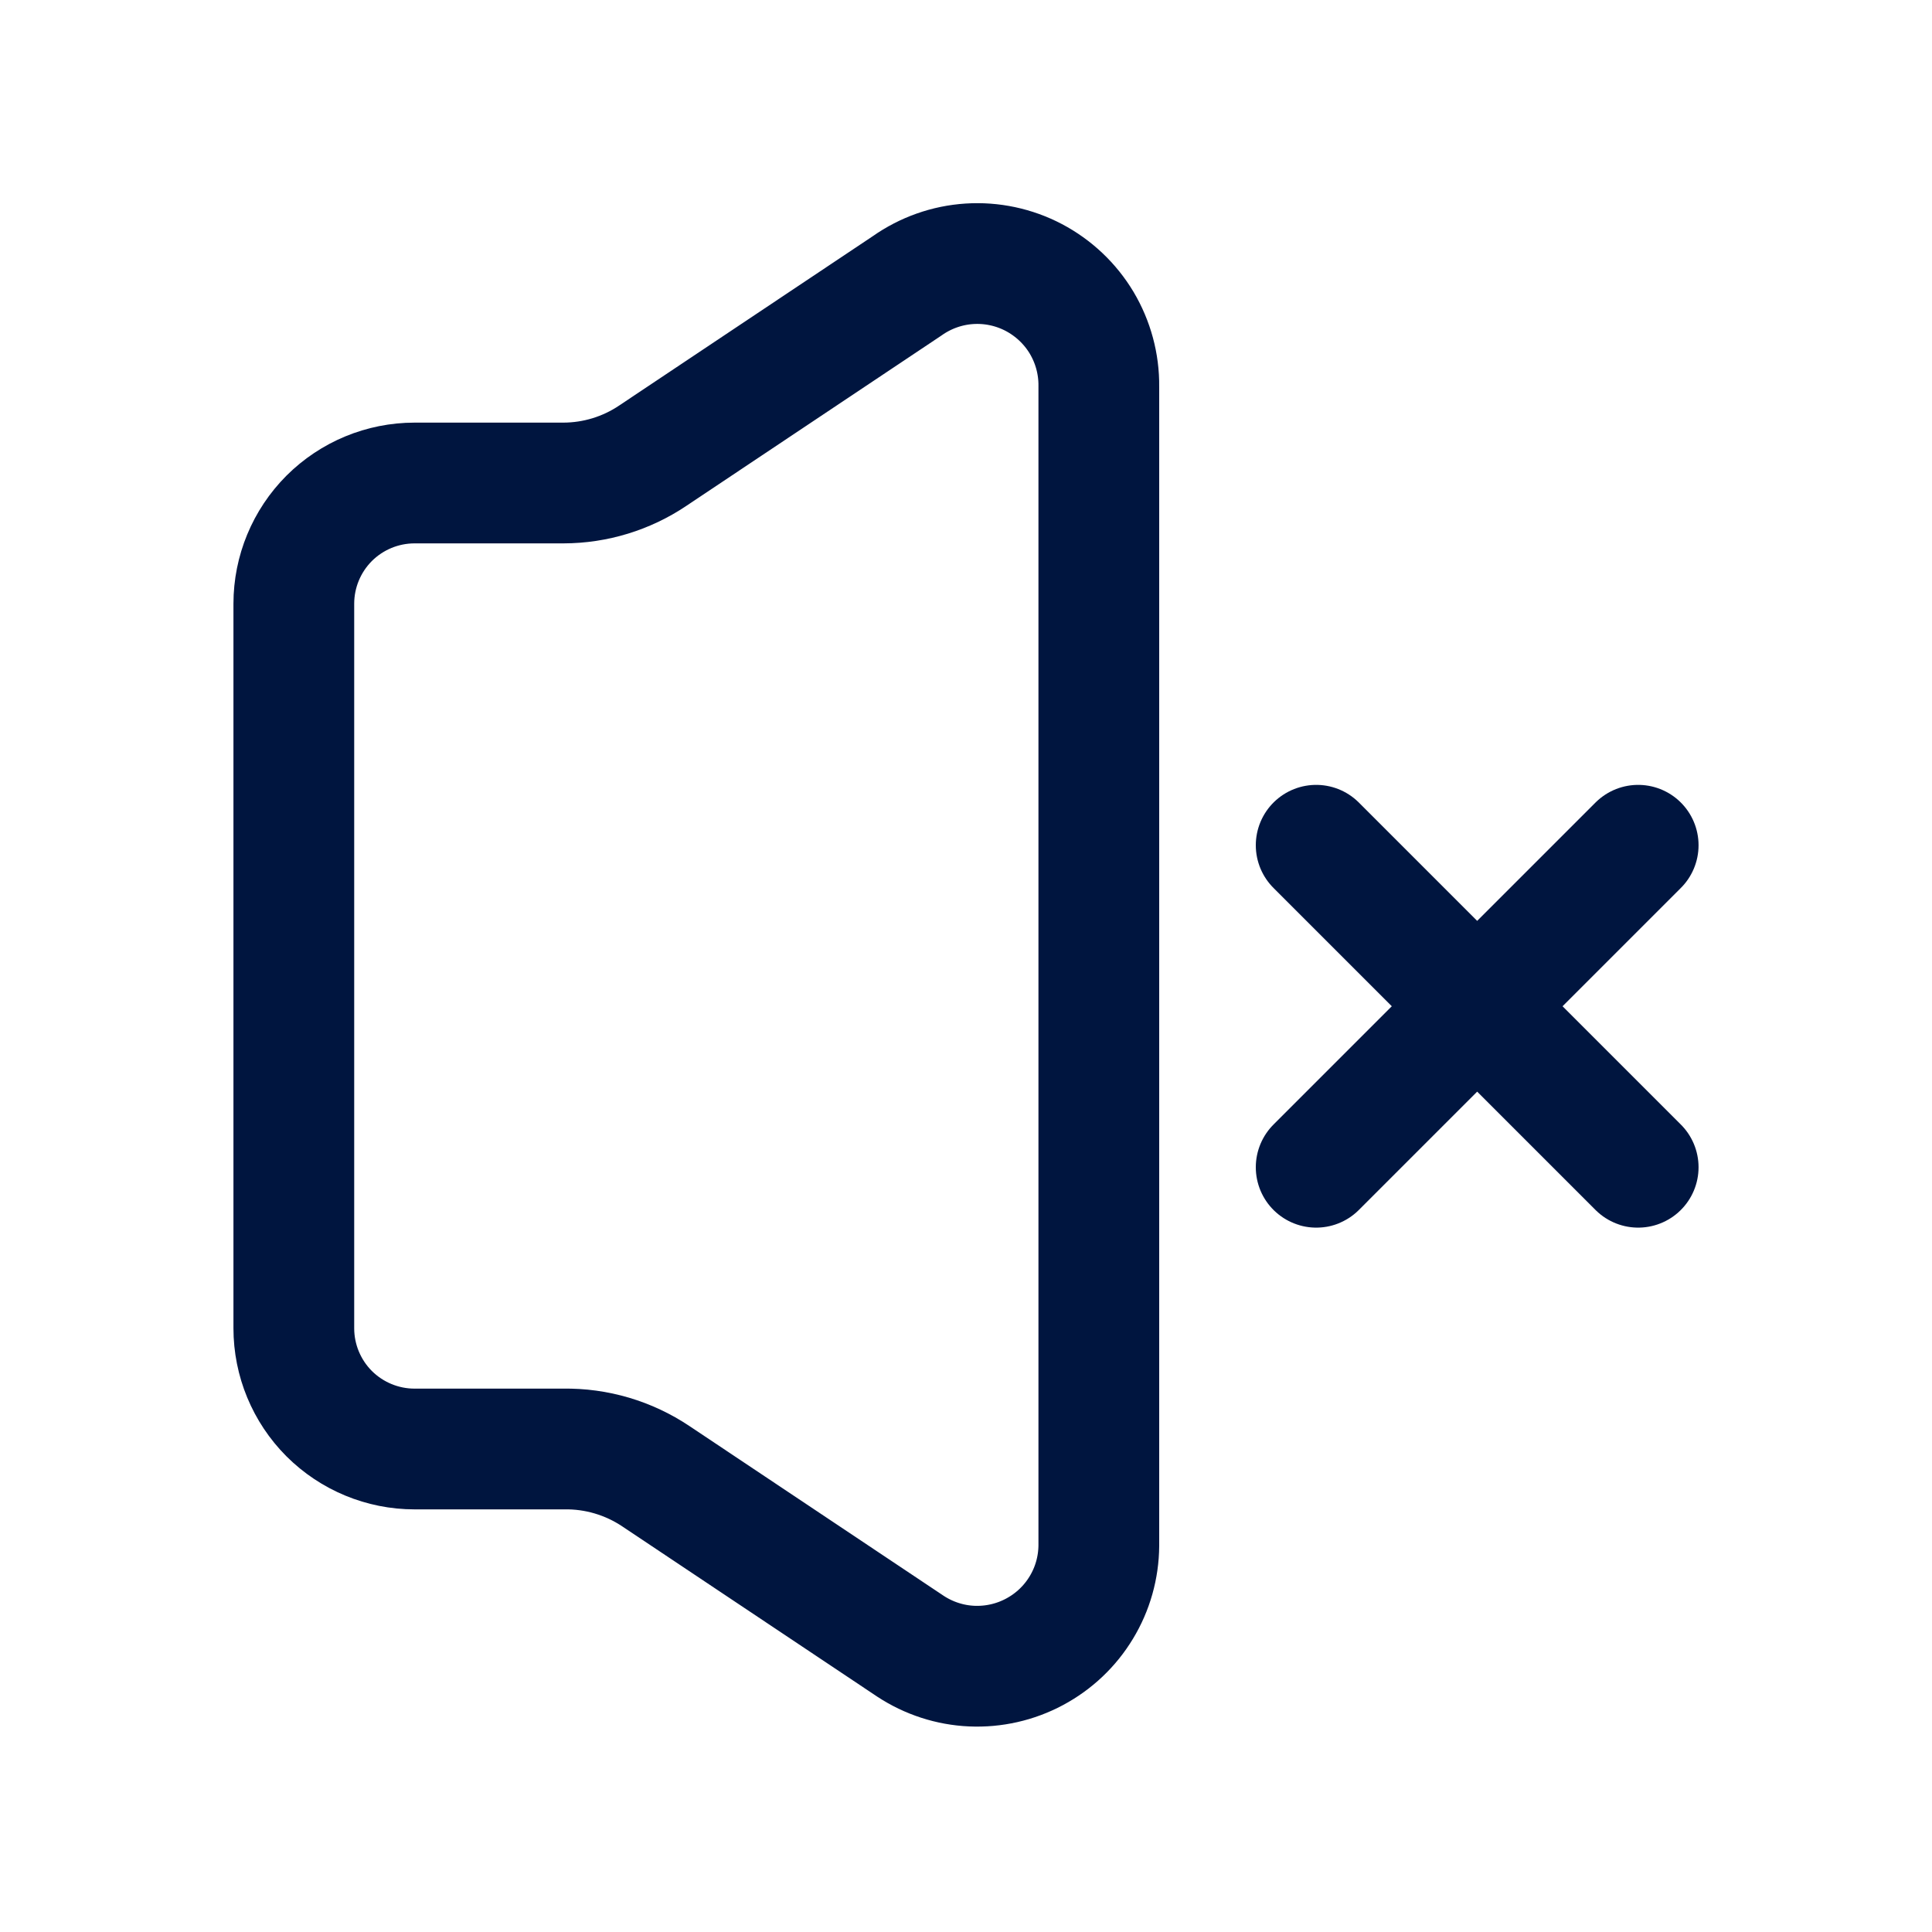 <svg width="24" height="24" viewBox="0 0 24 24" fill="none" xmlns="http://www.w3.org/2000/svg">
<g id="Volume-Mute">
<path id="Vector" d="M3.65 16.5V7.5C3.65 7.102 3.808 6.721 4.089 6.439C4.371 6.158 4.752 6 5.15 6H7C7.395 5.999 7.782 5.881 8.11 5.66L11.27 3.55C11.497 3.39 11.764 3.295 12.042 3.277C12.319 3.259 12.596 3.318 12.842 3.447C13.088 3.577 13.294 3.771 13.437 4.01C13.579 4.249 13.653 4.522 13.65 4.8V19.2C13.648 19.472 13.573 19.738 13.432 19.97C13.292 20.202 13.091 20.392 12.851 20.52C12.612 20.648 12.342 20.709 12.071 20.697C11.8 20.685 11.537 20.599 11.31 20.45L8.15 18.34C7.81 18.112 7.409 17.993 7 18H5.15C4.752 18 4.371 17.842 4.089 17.561C3.808 17.279 3.65 16.898 3.65 16.5Z" stroke="#00153F" stroke-width="1.5" stroke-linecap="round" stroke-linejoin="round"/>
<path id="Vector_2" d="M20.35 10.5L16.35 14.5" stroke="#00153F" stroke-width="1.5" stroke-linecap="round" stroke-linejoin="round"/>
<path id="Vector_3" d="M16.35 10.5L20.35 14.5" stroke="#00153F" stroke-width="1.5" stroke-linecap="round" stroke-linejoin="round"/>
</g>
</svg>
